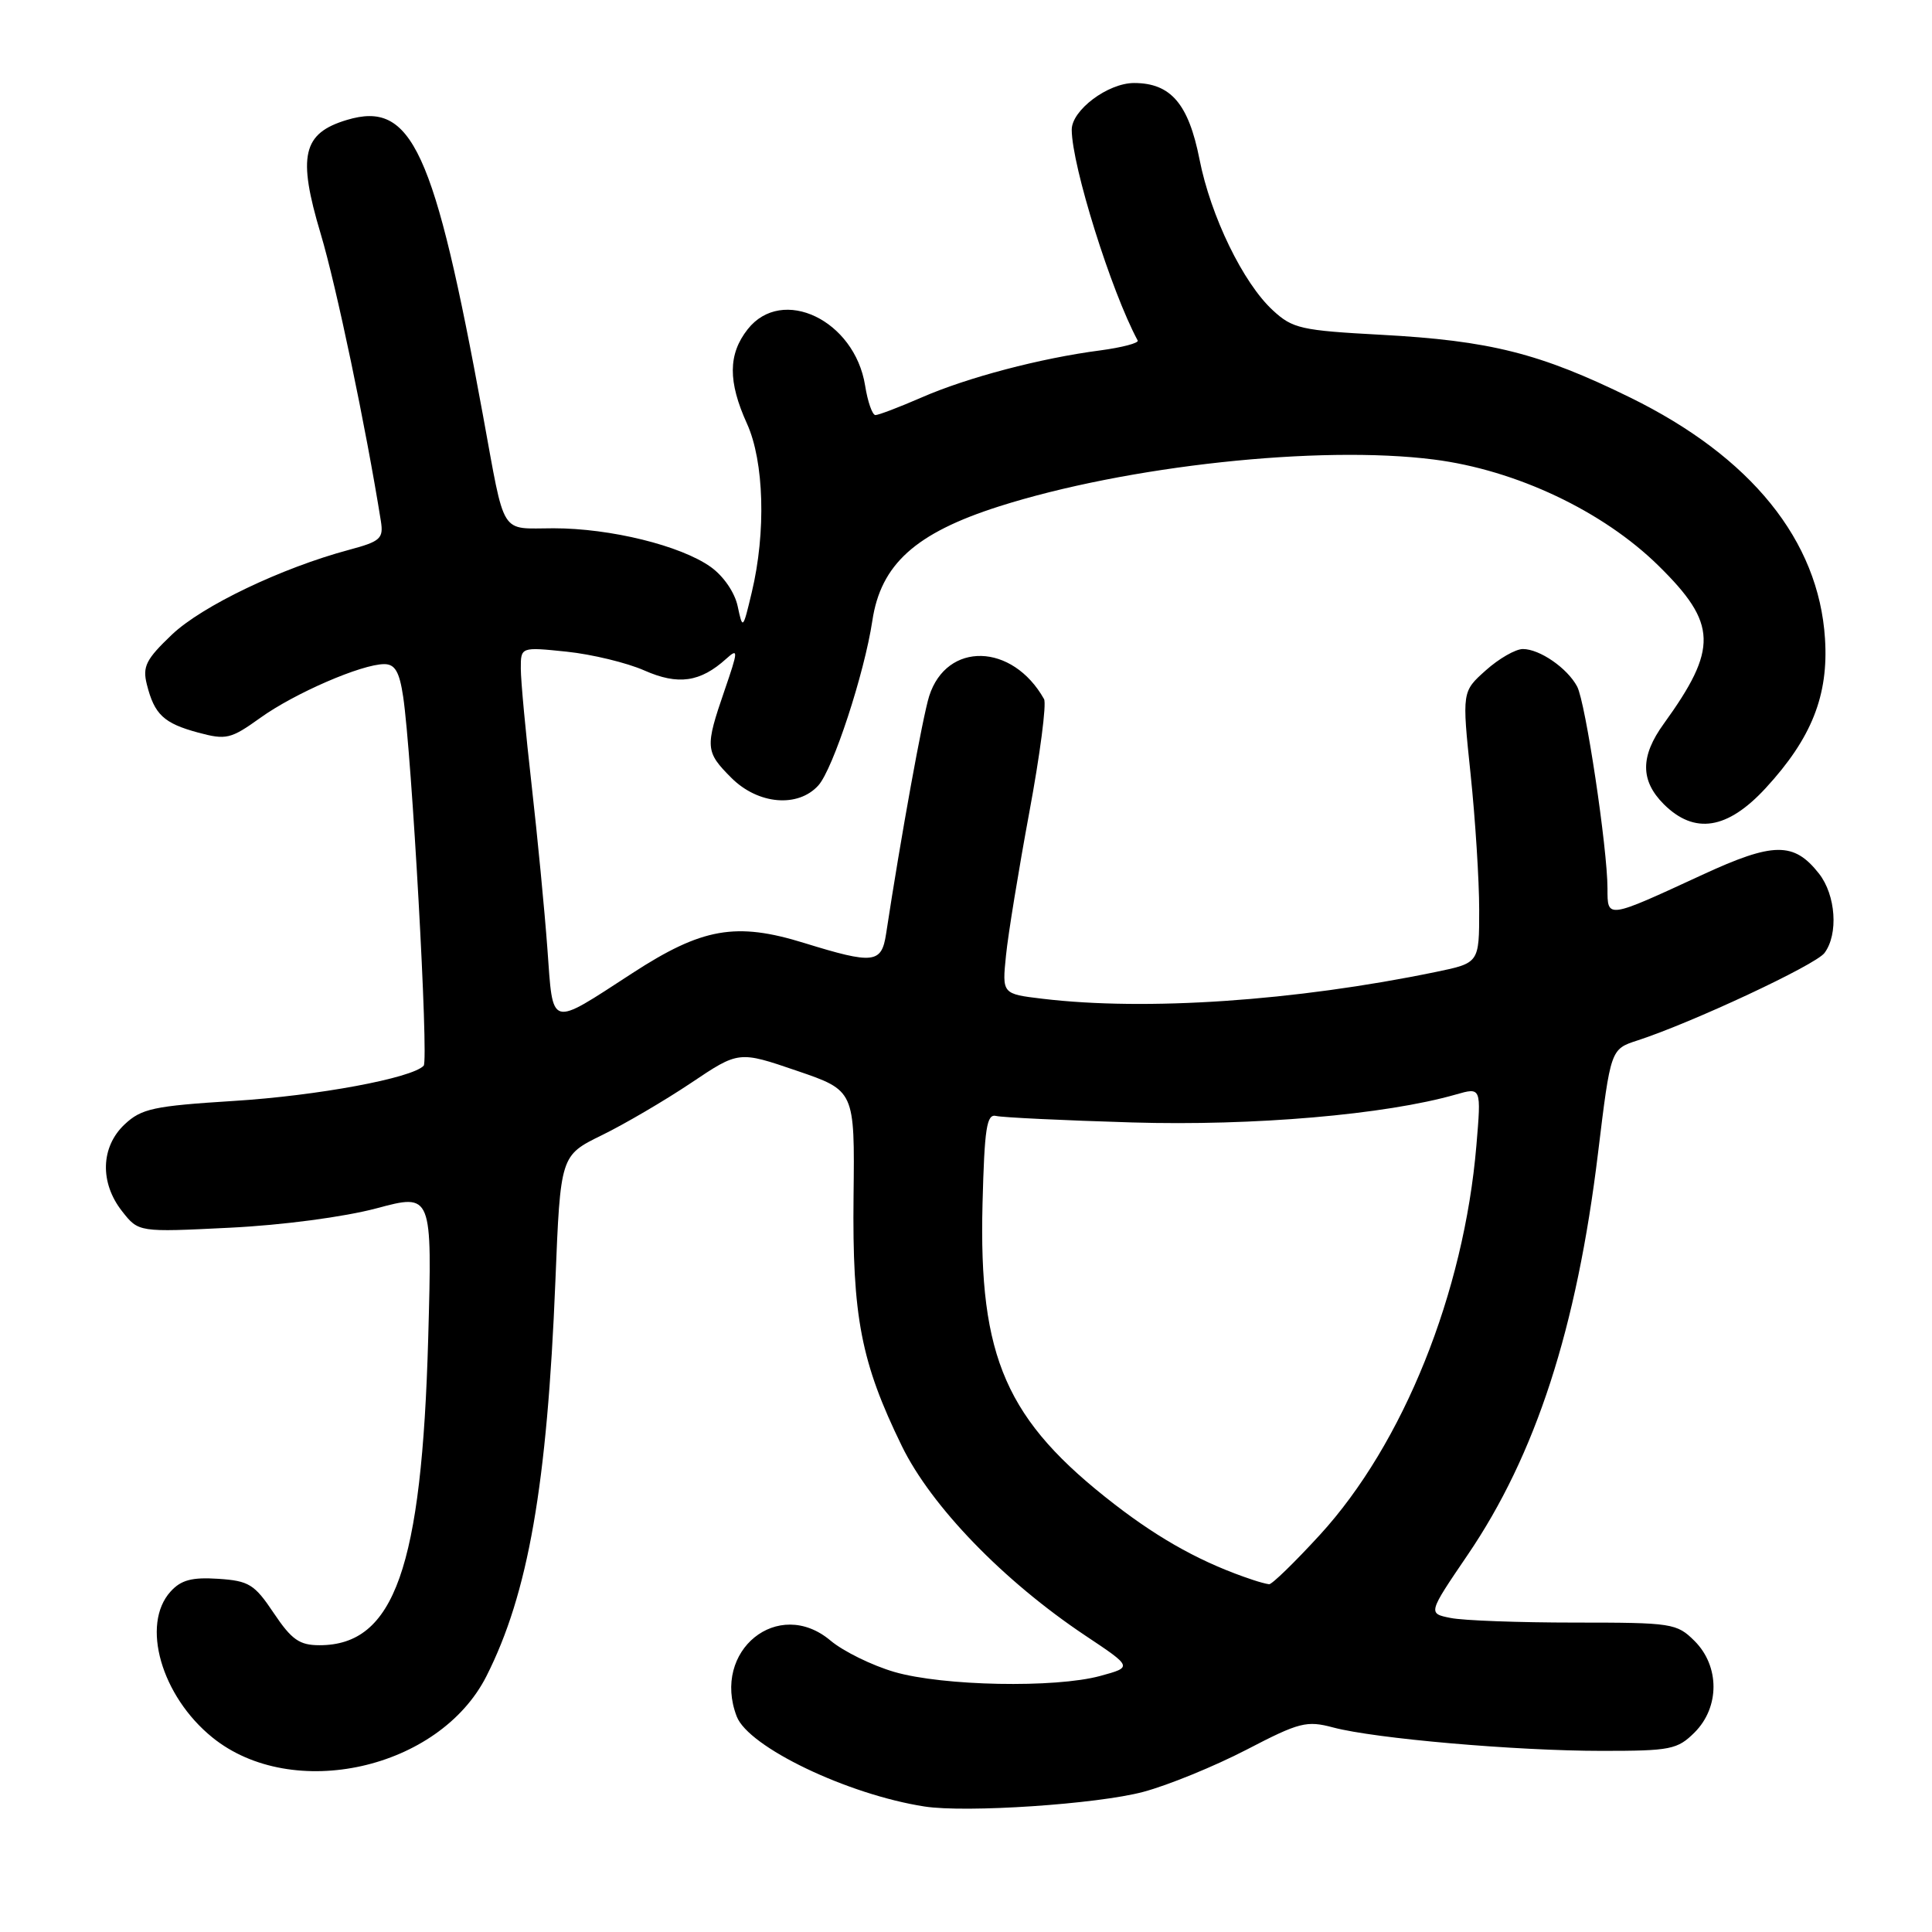 <?xml version="1.0" encoding="UTF-8" standalone="no"?>
<!DOCTYPE svg PUBLIC "-//W3C//DTD SVG 1.1//EN" "http://www.w3.org/Graphics/SVG/1.1/DTD/svg11.dtd" >
<svg xmlns="http://www.w3.org/2000/svg" xmlns:xlink="http://www.w3.org/1999/xlink" version="1.1" viewBox="0 0 256 256">
 <g >
 <path fill="currentColor"
d=" M 151.50 237.43 C 154.80 236.55 160.95 234.03 165.16 231.85 C 172.18 228.20 173.13 227.96 176.66 228.90 C 182.17 230.37 200.86 232.00 212.30 232.00 C 221.36 232.00 222.27 231.82 224.55 229.55 C 227.88 226.21 227.88 220.79 224.55 217.45 C 222.18 215.09 221.59 215.00 208.67 215.00 C 201.29 215.00 193.89 214.73 192.22 214.39 C 189.20 213.79 189.20 213.79 194.46 206.05 C 203.49 192.79 208.93 176.03 211.75 152.76 C 213.42 139.02 213.42 139.02 216.96 137.87 C 224.21 135.51 240.54 127.88 241.75 126.28 C 243.62 123.79 243.26 118.60 241.02 115.75 C 237.70 111.53 234.99 111.56 225.56 115.92 C 212.87 121.78 213.00 121.76 213.00 117.74 C 213.00 112.43 210.09 93.04 208.98 90.97 C 207.68 88.53 204.02 86.00 201.79 86.00 C 200.82 86.00 198.61 87.27 196.88 88.82 C 193.72 91.64 193.72 91.64 194.86 102.57 C 195.49 108.58 196.00 116.67 196.00 120.55 C 196.00 127.60 196.00 127.60 190.25 128.79 C 171.61 132.64 151.84 133.98 138.14 132.34 C 132.78 131.70 132.78 131.70 133.30 126.60 C 133.58 123.79 134.98 115.26 136.39 107.63 C 137.81 100.00 138.69 93.25 138.34 92.63 C 134.16 85.19 125.44 84.97 123.12 92.24 C 122.26 94.97 119.37 110.88 117.41 123.75 C 116.81 127.67 115.75 127.79 106.56 124.95 C 97.52 122.15 93.04 122.94 83.79 128.95 C 72.68 136.16 73.31 136.34 72.53 125.68 C 72.16 120.63 71.22 110.88 70.44 104.00 C 69.66 97.12 69.01 90.20 69.01 88.61 C 69.00 85.72 69.00 85.72 75.09 86.35 C 78.44 86.70 83.07 87.82 85.38 88.84 C 89.86 90.82 92.79 90.40 96.23 87.29 C 97.85 85.83 97.83 86.18 96.00 91.50 C 93.41 99.03 93.45 99.61 96.92 103.08 C 100.45 106.60 105.73 107.06 108.43 104.08 C 110.38 101.93 114.54 89.22 115.59 82.25 C 116.71 74.78 121.30 70.64 132.35 67.11 C 149.29 61.71 174.82 58.95 190.00 60.89 C 200.88 62.27 212.42 67.73 219.78 74.98 C 227.56 82.63 227.66 85.93 220.46 95.90 C 217.34 100.20 217.34 103.43 220.45 106.55 C 224.52 110.61 228.89 109.93 233.96 104.43 C 240.05 97.82 242.31 92.14 241.82 84.61 C 240.99 71.61 232.04 60.54 216.00 52.67 C 204.03 46.80 197.43 45.14 183.00 44.36 C 172.41 43.79 171.27 43.54 168.66 41.12 C 164.72 37.50 160.42 28.64 158.94 21.11 C 157.49 13.76 155.13 11.00 150.27 11.00 C 146.80 11.00 141.99 14.61 142.01 17.20 C 142.03 21.98 147.24 38.61 150.75 45.12 C 150.93 45.45 148.70 46.04 145.79 46.43 C 137.88 47.46 128.17 50.02 122.13 52.66 C 119.17 53.95 116.41 55.00 116.00 55.00 C 115.59 55.00 114.97 53.23 114.63 51.08 C 113.24 42.42 103.64 37.83 99.07 43.63 C 96.47 46.94 96.45 50.56 98.98 56.14 C 101.25 61.15 101.52 70.53 99.61 78.50 C 98.44 83.42 98.41 83.45 97.75 80.35 C 97.37 78.52 95.87 76.33 94.17 75.12 C 90.19 72.29 80.89 70.00 73.36 70.00 C 66.14 70.00 66.99 71.36 63.99 55.00 C 57.53 19.73 54.57 13.31 45.97 15.89 C 40.09 17.65 39.40 20.64 42.49 30.97 C 44.56 37.88 48.49 56.65 50.47 69.06 C 50.83 71.36 50.41 71.74 46.27 72.85 C 37.31 75.25 26.78 80.29 22.78 84.09 C 19.34 87.37 18.86 88.32 19.46 90.70 C 20.46 94.68 21.70 95.84 26.25 97.07 C 29.97 98.07 30.57 97.93 34.49 95.12 C 39.04 91.85 47.93 88.00 50.92 88.00 C 52.34 88.00 52.93 89.02 53.42 92.31 C 54.56 99.93 56.82 140.48 56.14 141.21 C 54.61 142.86 42.07 145.19 30.97 145.88 C 20.36 146.55 18.74 146.89 16.51 148.99 C 13.34 151.97 13.20 156.72 16.18 160.50 C 18.36 163.28 18.36 163.28 30.43 162.68 C 37.43 162.34 45.61 161.25 49.89 160.11 C 57.27 158.13 57.27 158.13 56.74 177.31 C 55.89 207.73 52.25 218.00 42.34 218.00 C 39.68 218.00 38.65 217.28 36.28 213.75 C 33.72 209.92 32.99 209.47 28.92 209.20 C 25.43 208.97 23.98 209.36 22.60 210.89 C 18.65 215.25 21.37 224.74 28.14 230.22 C 38.73 238.80 58.19 234.45 64.45 222.11 C 69.99 211.17 72.50 196.82 73.59 169.80 C 74.26 153.11 74.26 153.11 79.75 150.42 C 82.76 148.95 88.08 145.83 91.56 143.50 C 97.89 139.25 97.89 139.25 105.58 141.88 C 113.26 144.50 113.26 144.50 113.10 158.50 C 112.92 174.49 114.09 180.52 119.50 191.61 C 123.41 199.61 132.95 209.47 143.79 216.71 C 150.08 220.90 150.08 220.90 145.79 222.07 C 139.82 223.70 124.93 223.41 118.50 221.54 C 115.55 220.68 111.74 218.81 110.04 217.38 C 103.12 211.56 94.27 218.72 97.62 227.44 C 99.17 231.49 112.30 237.79 122.50 239.37 C 128.01 240.23 145.43 239.06 151.50 237.43 Z  M 166.00 209.34 C 159.49 207.18 153.86 204.10 147.70 199.34 C 133.31 188.22 129.67 179.95 130.19 159.50 C 130.45 149.43 130.74 147.56 132.00 147.87 C 132.82 148.07 140.93 148.46 150.00 148.73 C 166.11 149.21 183.58 147.70 192.90 145.03 C 196.28 144.06 196.28 144.06 195.63 151.78 C 193.99 171.30 185.94 191.32 174.88 203.39 C 171.55 207.02 168.53 209.96 168.16 209.92 C 167.80 209.88 166.82 209.62 166.00 209.34 Z "/>
</g>
</svg>
